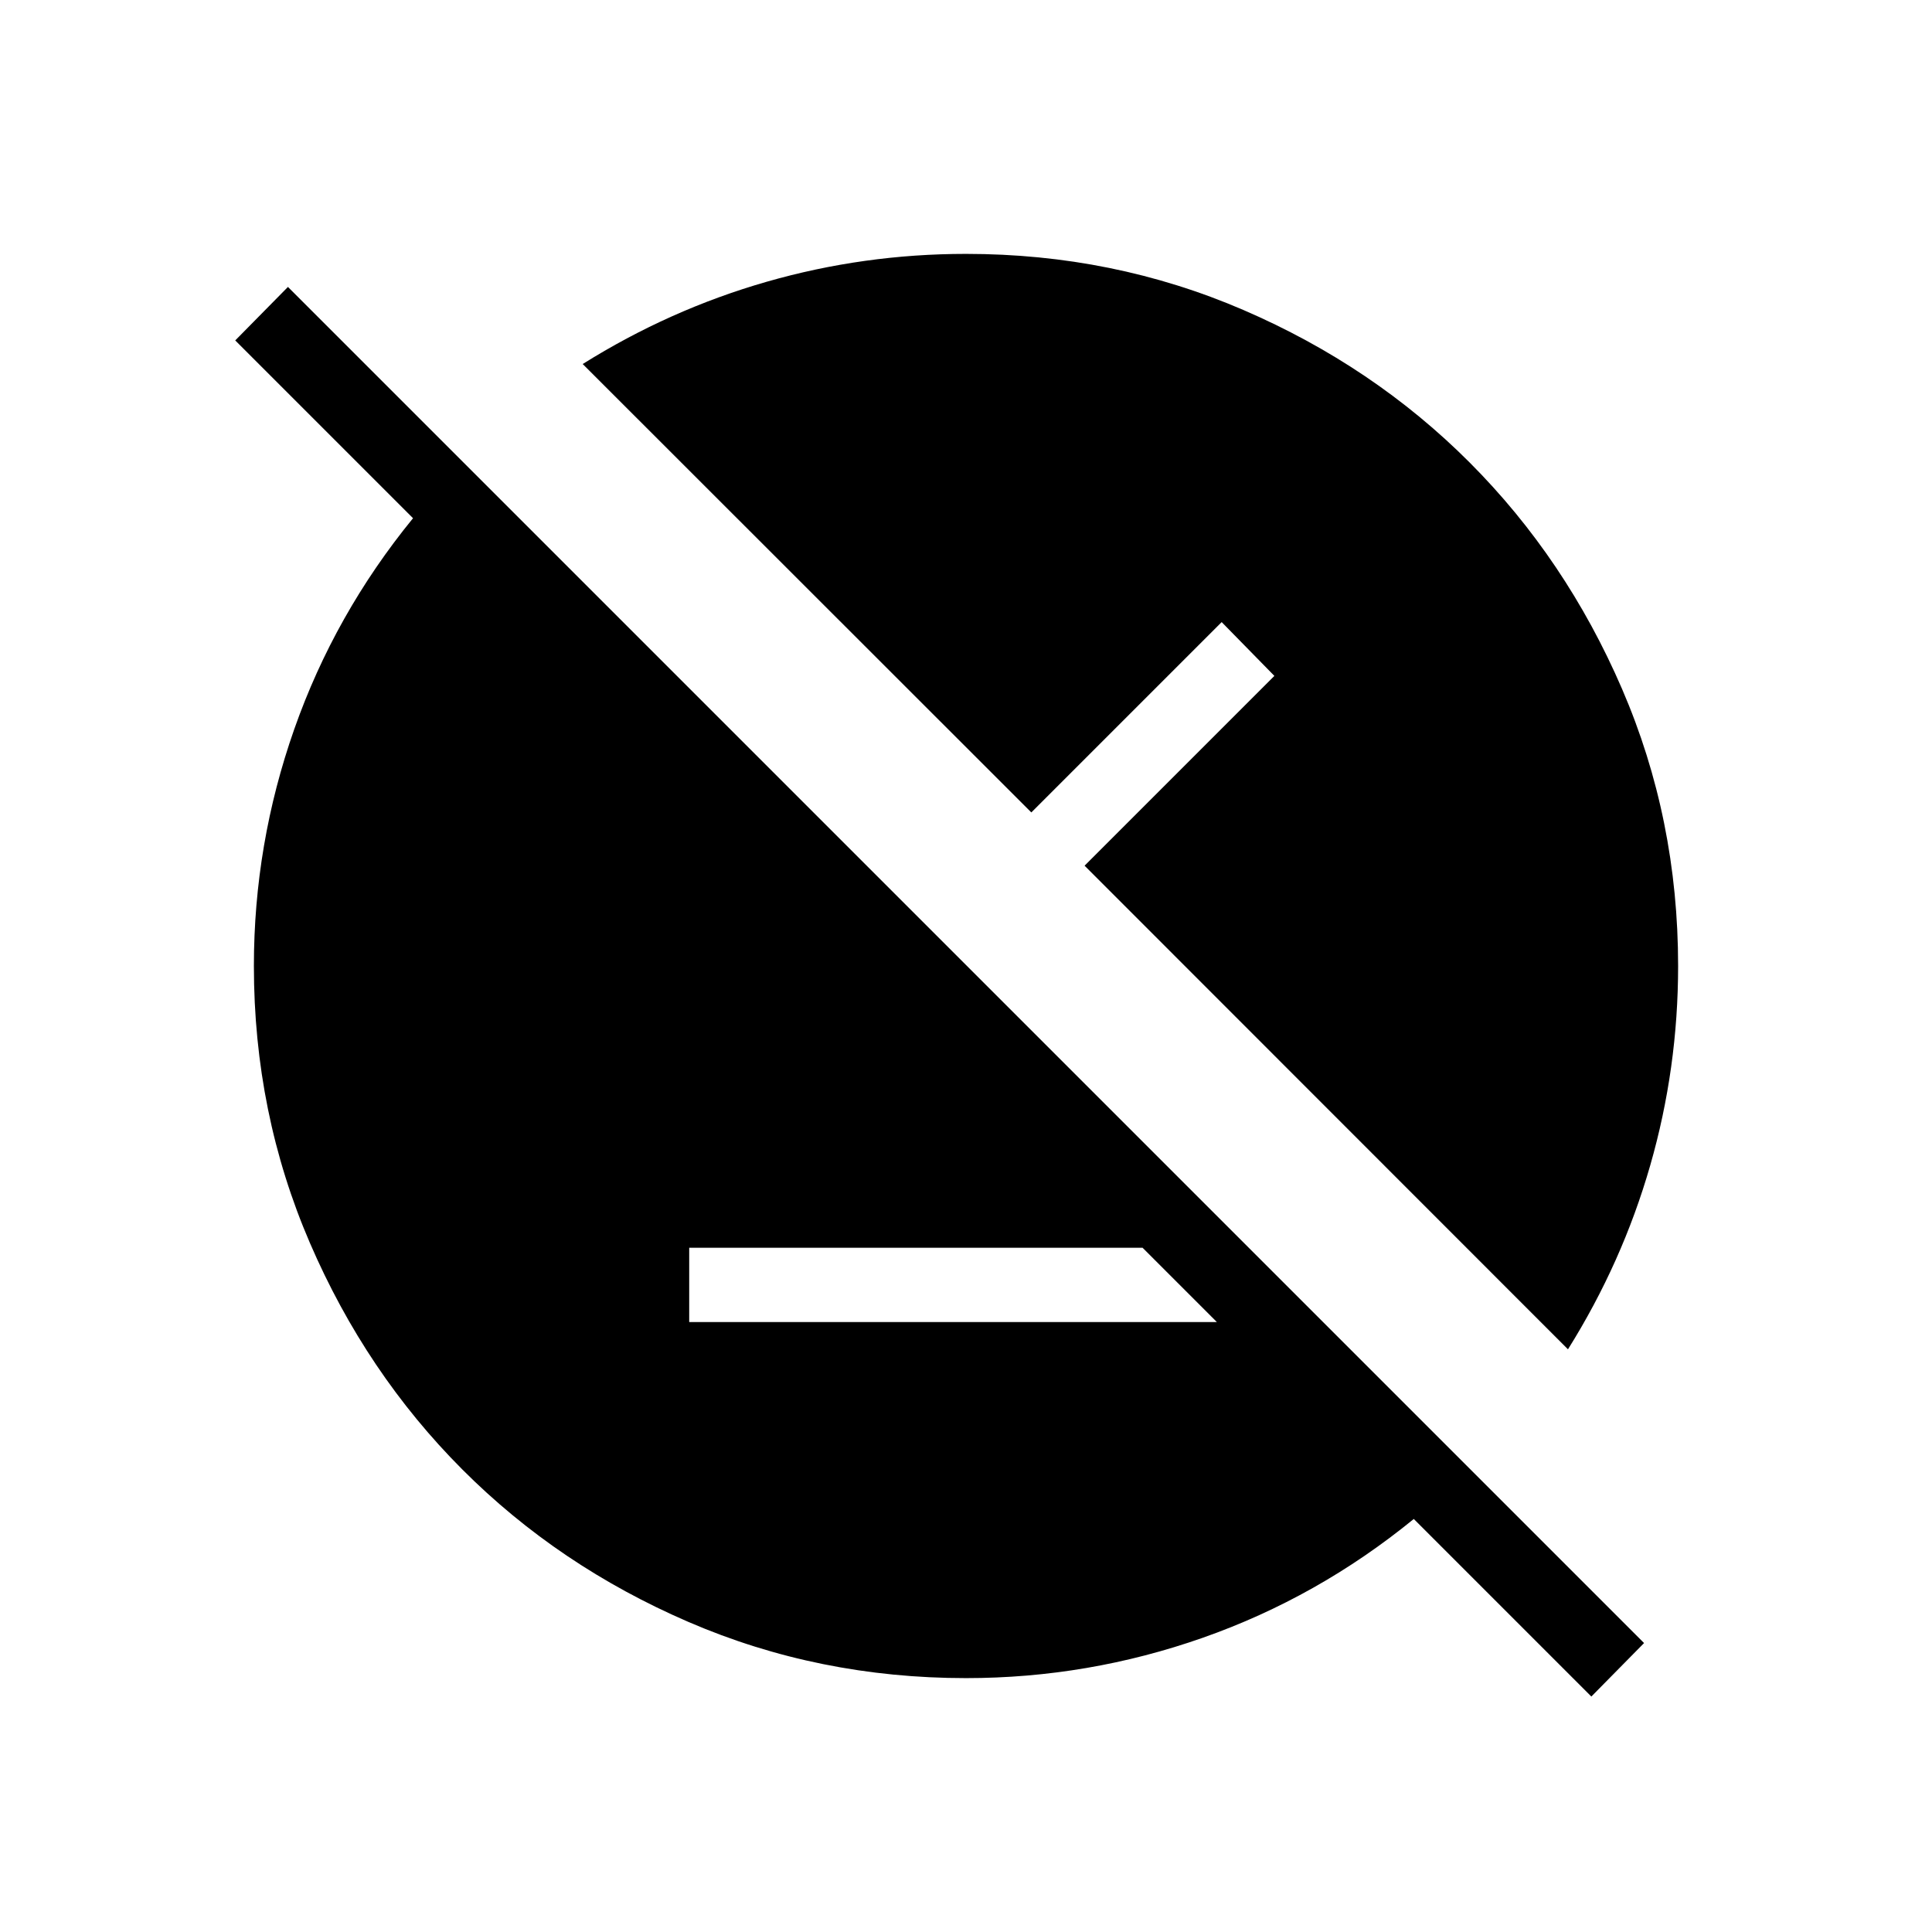 <svg xmlns="http://www.w3.org/2000/svg" height="24" viewBox="0 -960 960 960" width="24"><path d="M790.731-117 702.5-205.23q-47.674 38.923-104.768 58.999Q540.637-126.154 480-126.154q-73.214 0-137.835-27.878-64.62-27.879-112.45-75.808-47.831-47.929-75.696-112.478Q126.154-406.867 126.154-480q0-60.637 20.077-117.732 20.076-57.094 58.999-104.768l-88.346-88.346 26.193-26.577 673.846 673.846L790.731-117Zm-448.27-186.077h262.193L567.73-340H342.461v36.923Zm436.655 13.539L538.923-529.846l94.308-94.308-26.193-26.731-94.577 94.577-222.923-222.808q43.116-27 91.374-40.865Q429.17-833.846 480-833.846q73.214 0 137.835 27.878 64.62 27.879 112.45 75.808 47.831 47.929 75.696 112.478Q833.846-553.133 833.846-480q0 50.83-13.865 99.088-13.865 48.258-40.865 91.374Z"/></svg>